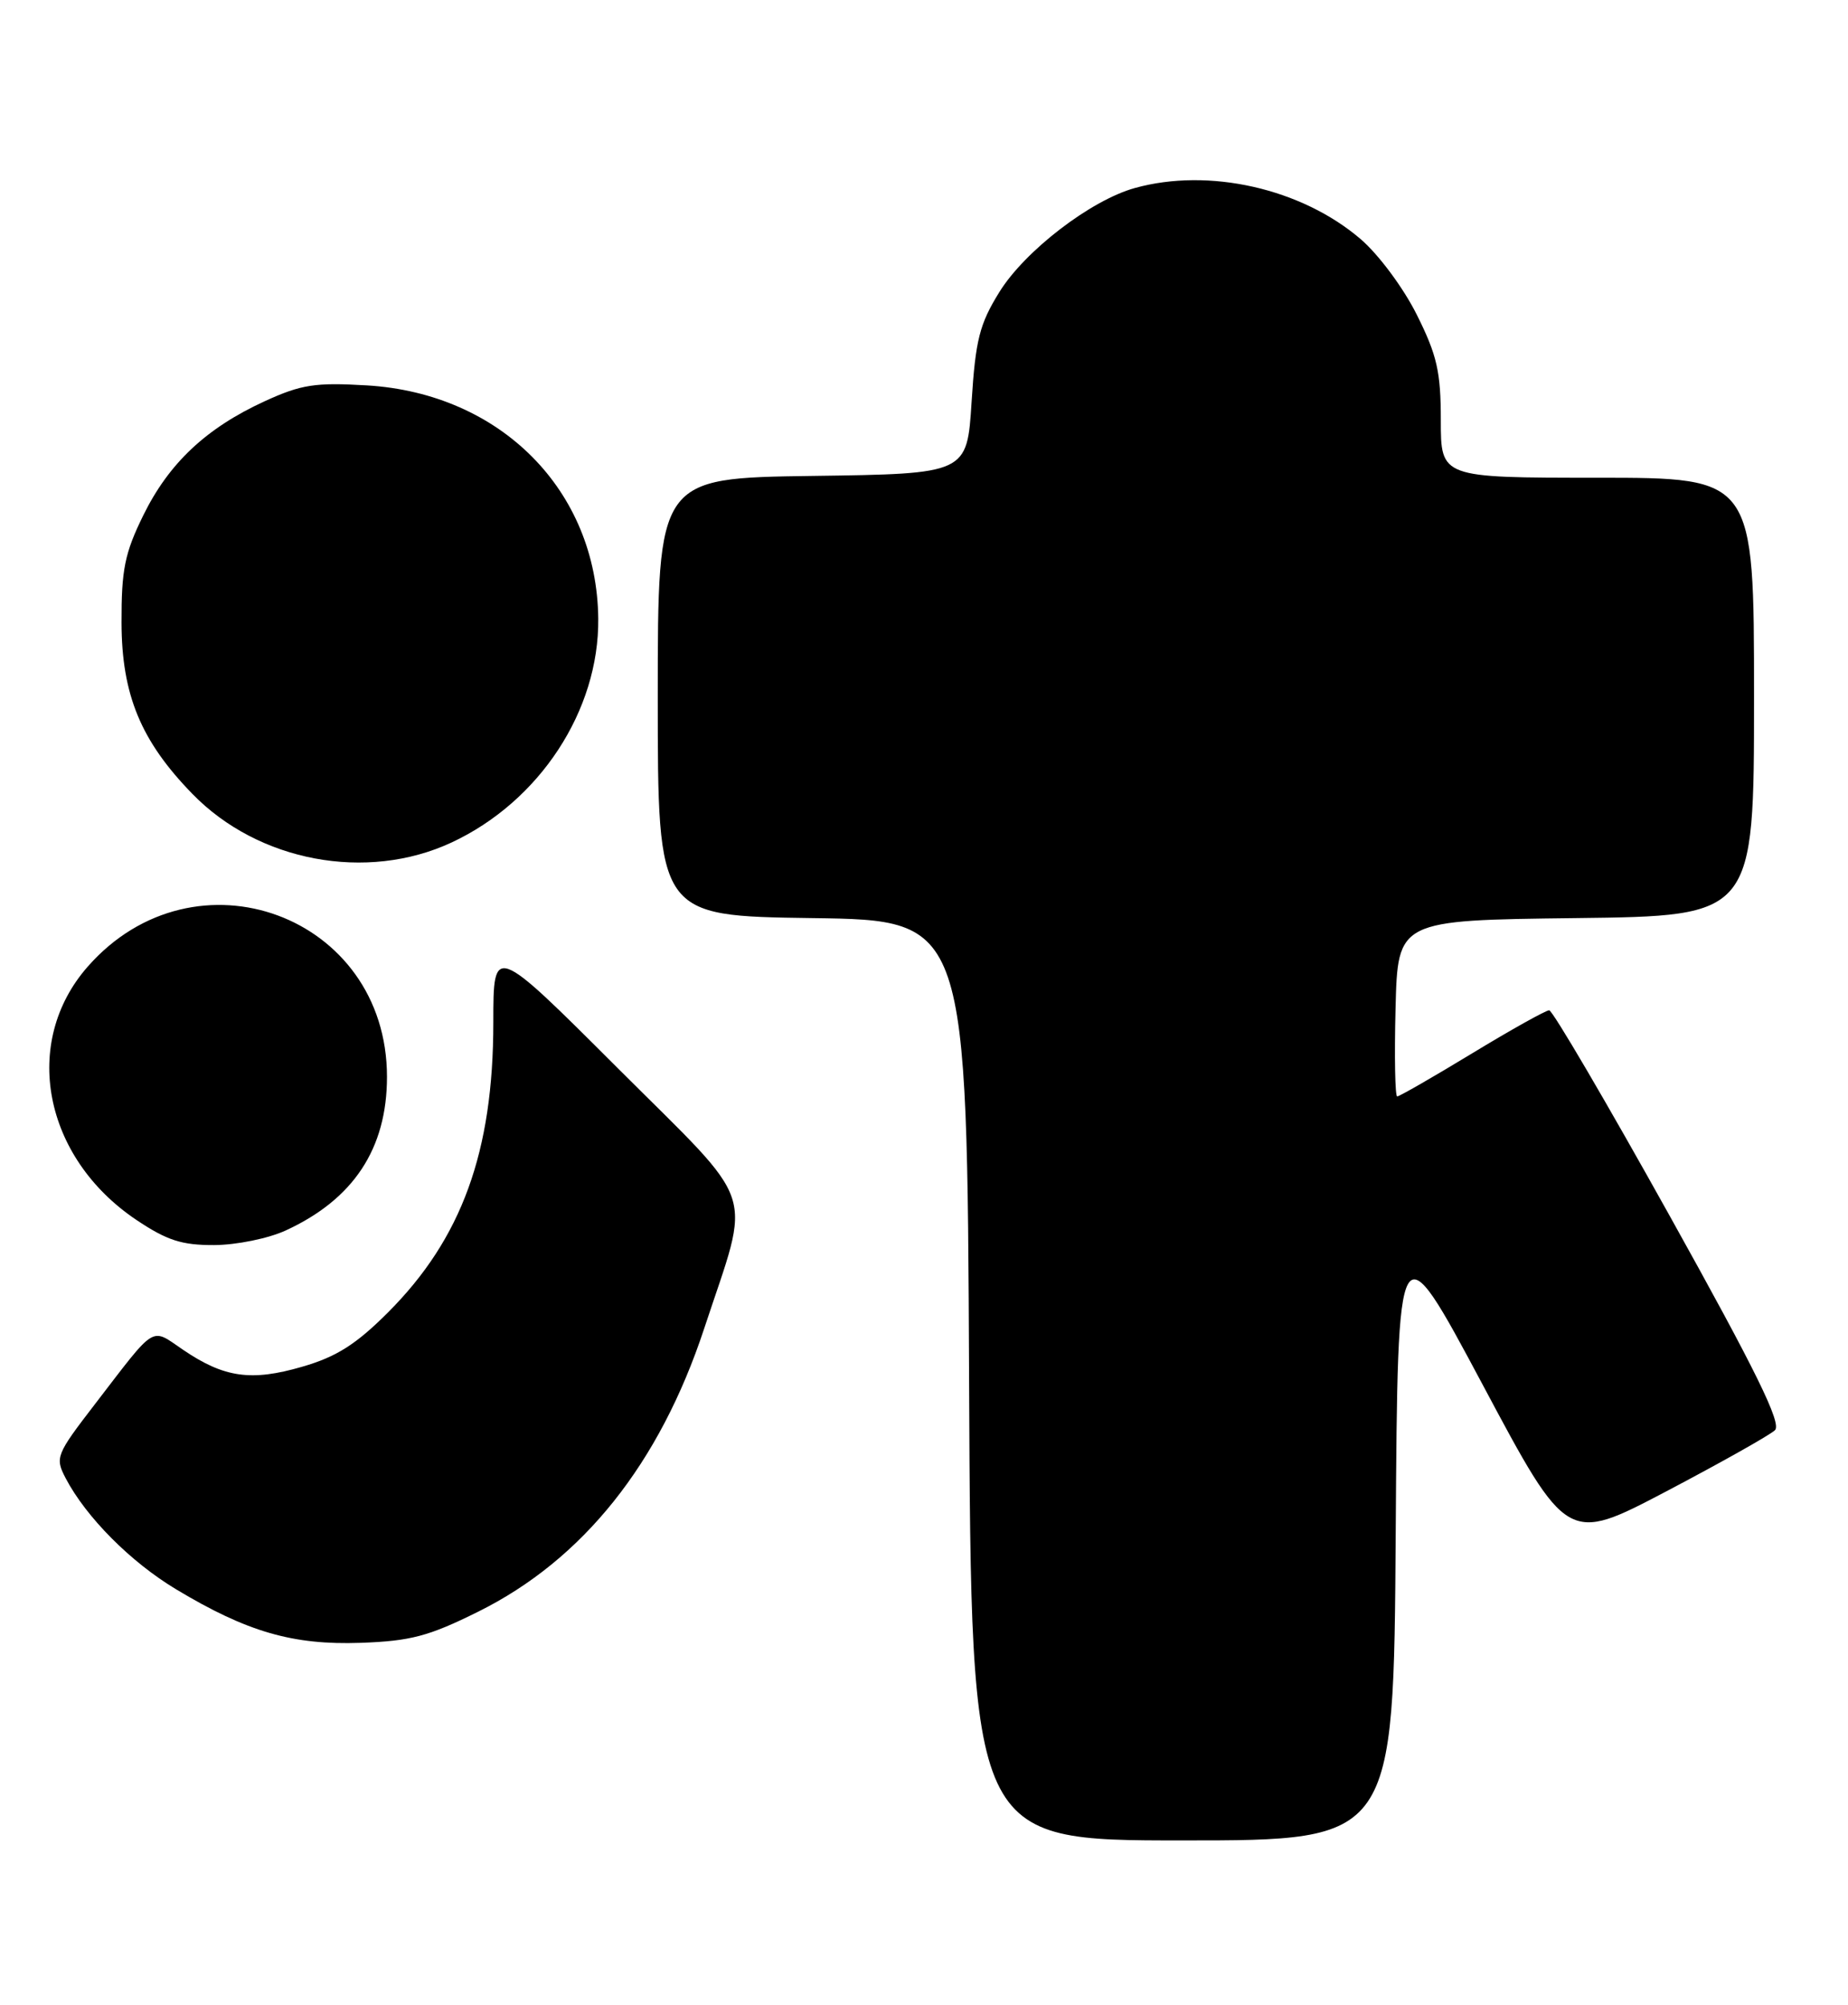 <?xml version="1.0" encoding="UTF-8" standalone="no"?>
<!DOCTYPE svg PUBLIC "-//W3C//DTD SVG 1.1//EN" "http://www.w3.org/Graphics/SVG/1.1/DTD/svg11.dtd" >
<svg xmlns="http://www.w3.org/2000/svg" xmlns:xlink="http://www.w3.org/1999/xlink" version="1.1" viewBox="0 0 236 256">
 <g >
 <path fill="currentColor"
d=" M 178.24 195.75 C 178.50 156.50 178.50 156.50 189.33 176.78 C 200.15 197.07 200.15 197.07 212.83 190.41 C 219.80 186.74 226.03 183.24 226.67 182.62 C 227.56 181.77 224.29 175.11 213.23 155.25 C 205.19 140.81 198.27 129.00 197.84 129.00 C 197.42 129.00 192.99 131.47 188.00 134.50 C 183.01 137.53 178.71 140.00 178.43 140.00 C 178.16 140.00 178.06 134.94 178.22 128.75 C 178.50 117.50 178.50 117.50 201.25 117.23 C 224.00 116.96 224.00 116.96 224.00 88.98 C 224.00 61.00 224.00 61.00 204.00 61.00 C 184.00 61.00 184.00 61.00 184.00 53.66 C 184.00 47.47 183.52 45.36 180.93 40.18 C 179.23 36.77 176.04 32.48 173.76 30.53 C 166.20 24.05 154.37 21.38 144.92 24.01 C 139.29 25.57 130.87 32.04 127.62 37.30 C 125.09 41.38 124.58 43.41 124.08 51.29 C 123.50 60.50 123.50 60.50 103.75 60.77 C 84.00 61.04 84.00 61.04 84.00 89.00 C 84.00 116.96 84.00 116.96 103.75 117.23 C 123.50 117.50 123.50 117.50 123.76 176.25 C 124.02 235.00 124.02 235.00 151.00 235.00 C 177.98 235.00 177.98 235.00 178.24 195.75 Z  M 61.05 205.80 C 74.45 199.16 84.23 186.90 89.93 169.63 C 95.96 151.33 97.01 154.48 78.87 136.37 C 63.00 120.52 63.00 120.52 63.00 130.55 C 63.00 147.08 58.97 158.16 49.53 167.60 C 45.47 171.66 42.96 173.25 38.61 174.51 C 32.09 176.41 28.63 175.92 23.39 172.36 C 19.19 169.51 20.06 168.97 12.15 179.26 C 7.14 185.77 7.01 186.11 8.39 188.76 C 11.00 193.73 16.68 199.45 22.50 202.94 C 31.55 208.38 37.40 210.07 46.05 209.77 C 52.44 209.54 54.75 208.93 61.05 205.80 Z  M 36.50 157.11 C 45.15 153.13 49.42 146.66 49.42 137.50 C 49.42 116.87 24.89 107.84 11.20 123.43 C 2.71 133.09 5.53 147.77 17.39 155.75 C 21.31 158.38 23.20 159.00 27.36 158.98 C 30.19 158.97 34.30 158.13 36.50 157.11 Z  M 57.66 107.58 C 68.91 102.34 76.52 90.73 76.40 79.00 C 76.24 62.63 63.94 50.23 46.86 49.21 C 40.26 48.82 38.48 49.09 33.81 51.23 C 26.35 54.65 21.57 59.13 18.29 65.82 C 15.93 70.62 15.50 72.75 15.52 79.50 C 15.54 88.71 17.99 94.62 24.57 101.37 C 32.99 110.03 46.83 112.62 57.66 107.58 Z "/>
</g>
</svg>